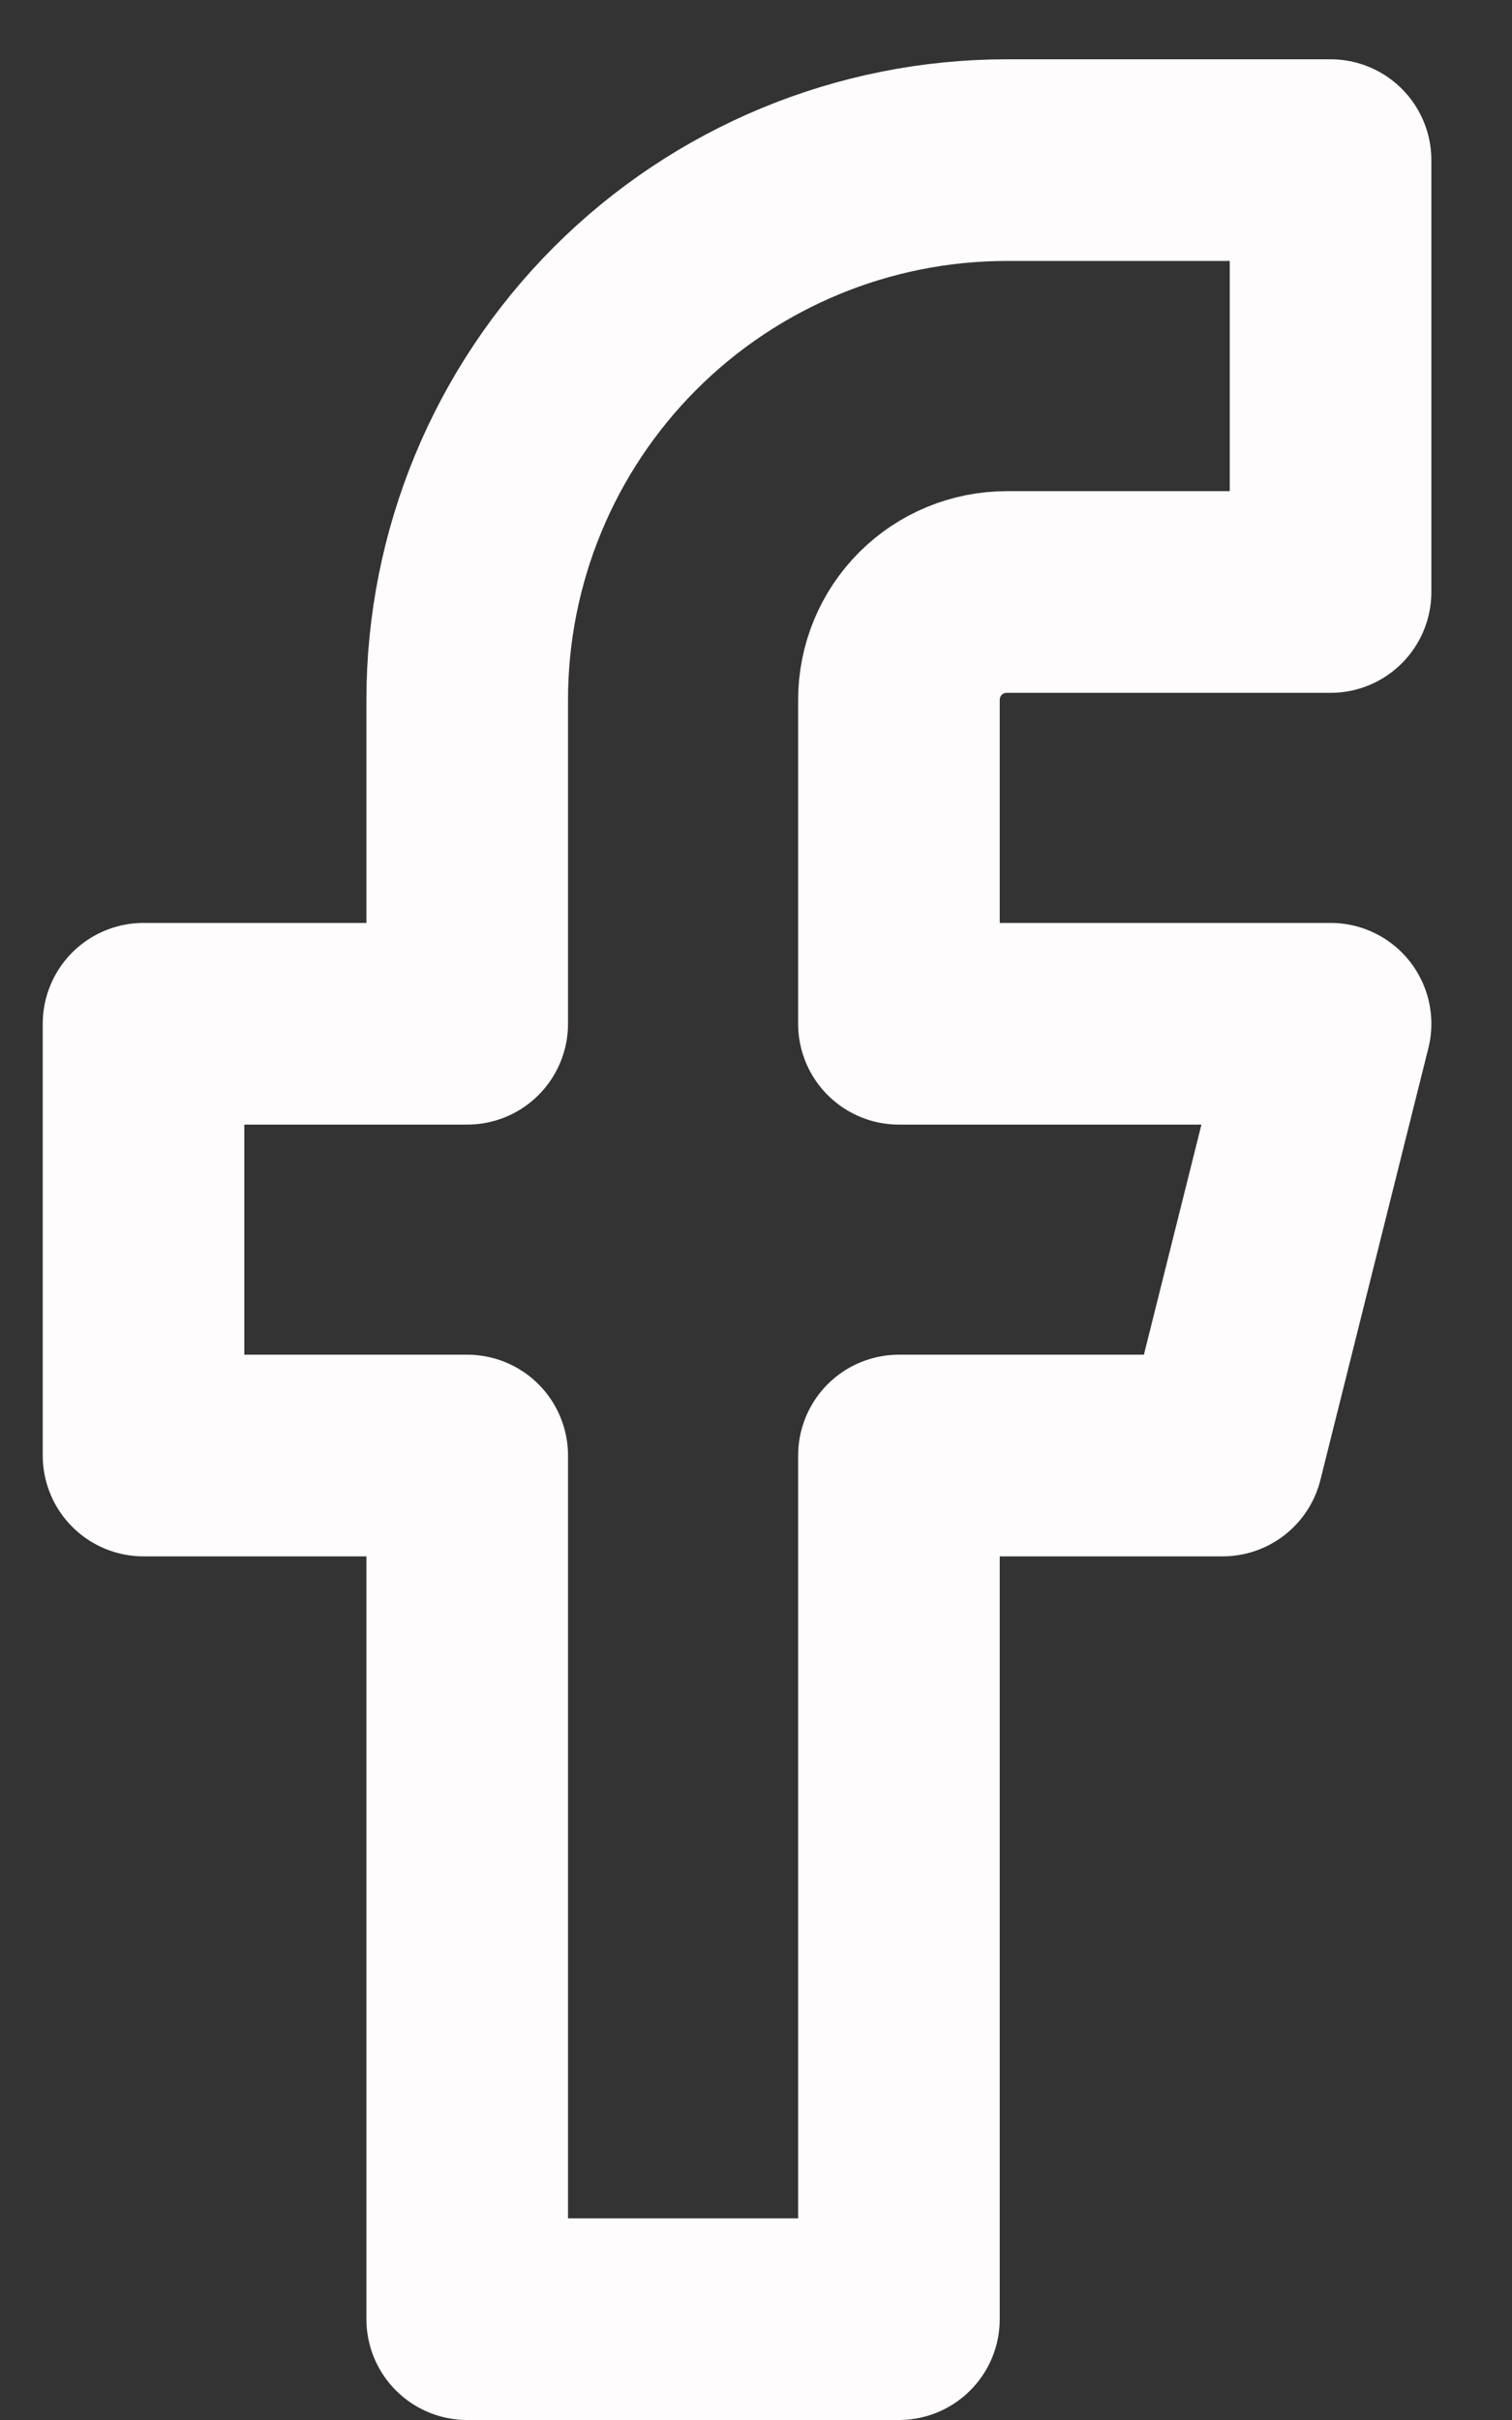 <svg width="15" height="24" viewBox="0 0 15 24" fill="none" xmlns="http://www.w3.org/2000/svg">
<rect x="0" y="0" width="15" height="24" fill="#333333" stroke="none"/>
<path d="M13.2 1.588H9.988C8.569 1.588 7.207 2.152 6.203 3.156C5.199 4.16 4.635 5.521 4.635 6.941V10.153H1.424V14.435H4.635V23H8.918V14.435H12.129L13.2 10.153H8.918V6.941C8.918 6.657 9.03 6.385 9.231 6.184C9.432 5.983 9.704 5.871 9.988 5.871H13.2V1.588Z" stroke="#FEFCFD" stroke-width="2" stroke-linecap="round" stroke-linejoin="round"/>
</svg>

